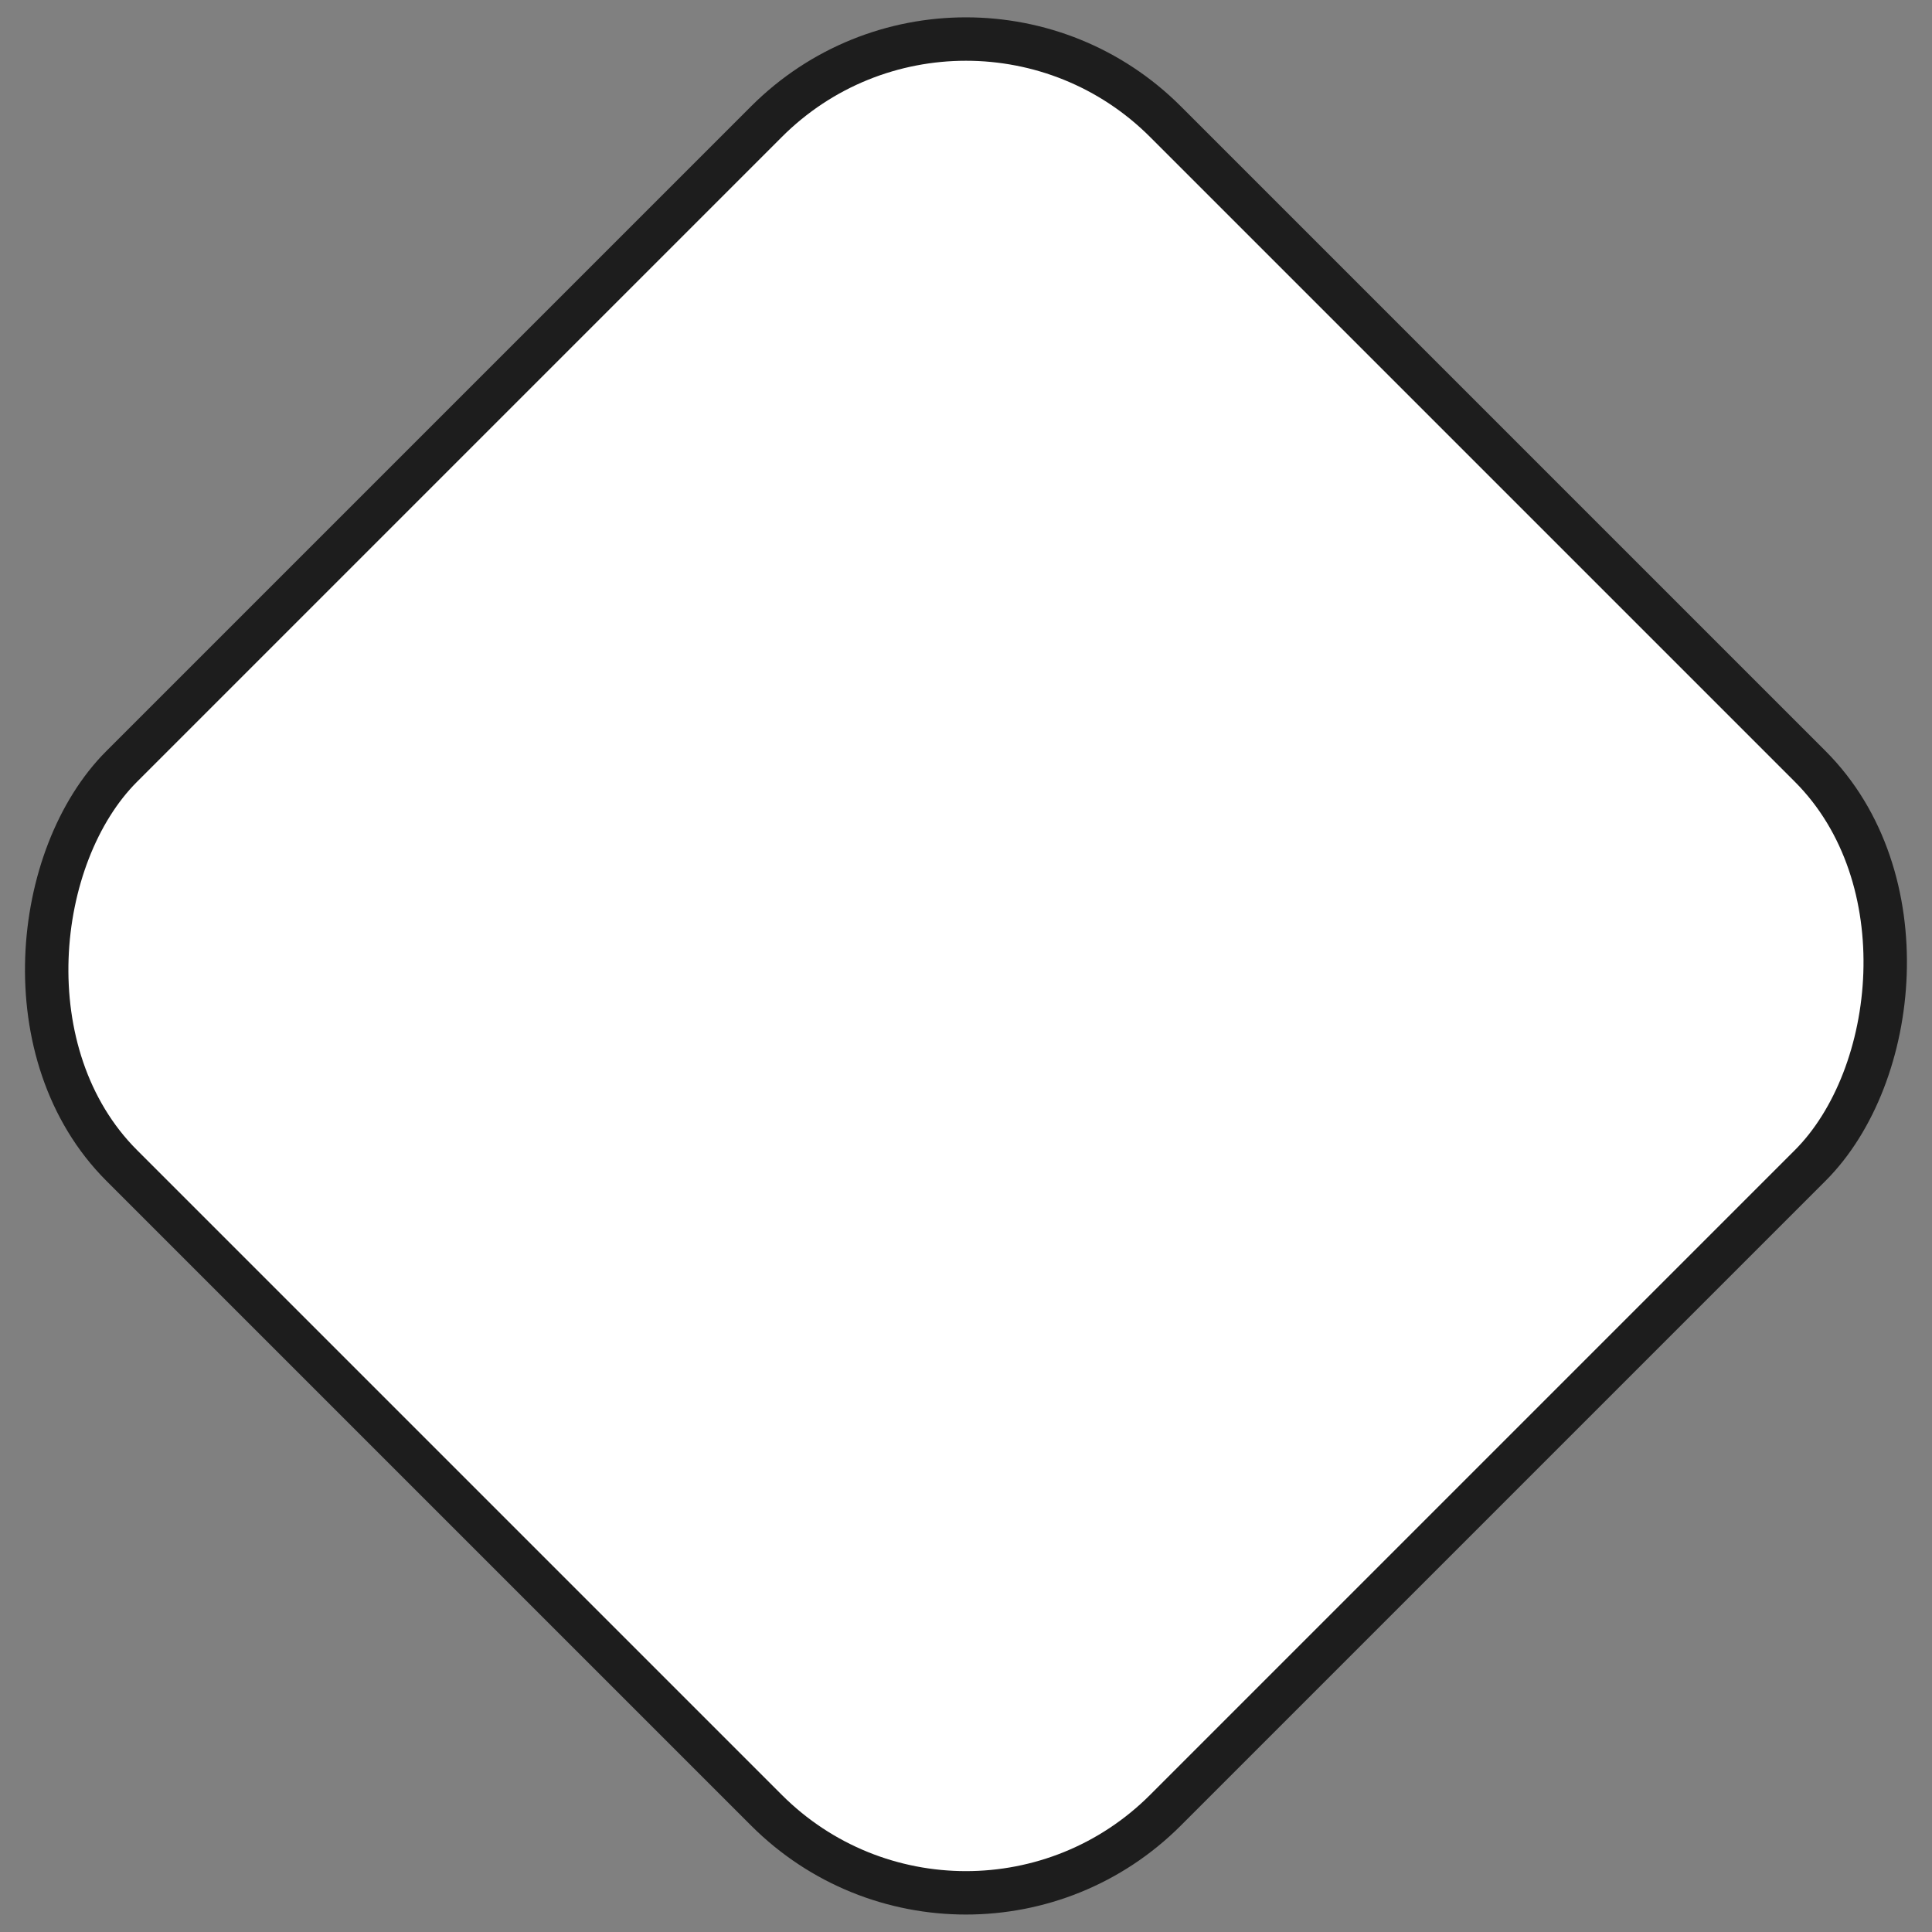 <svg width="89" height="89" viewBox="0 0 89 89" fill="none" xmlns="http://www.w3.org/2000/svg">
<rect x="0" y="0" width="89" height="89" fill="#808080" stroke="none"/>
<rect x="44.498" y="-3.586" width="68" height="68" rx="13" transform="rotate(45 44.498 -3.586)" fill="white" stroke="#1D1D1D" stroke-width="2"/>
</svg>
